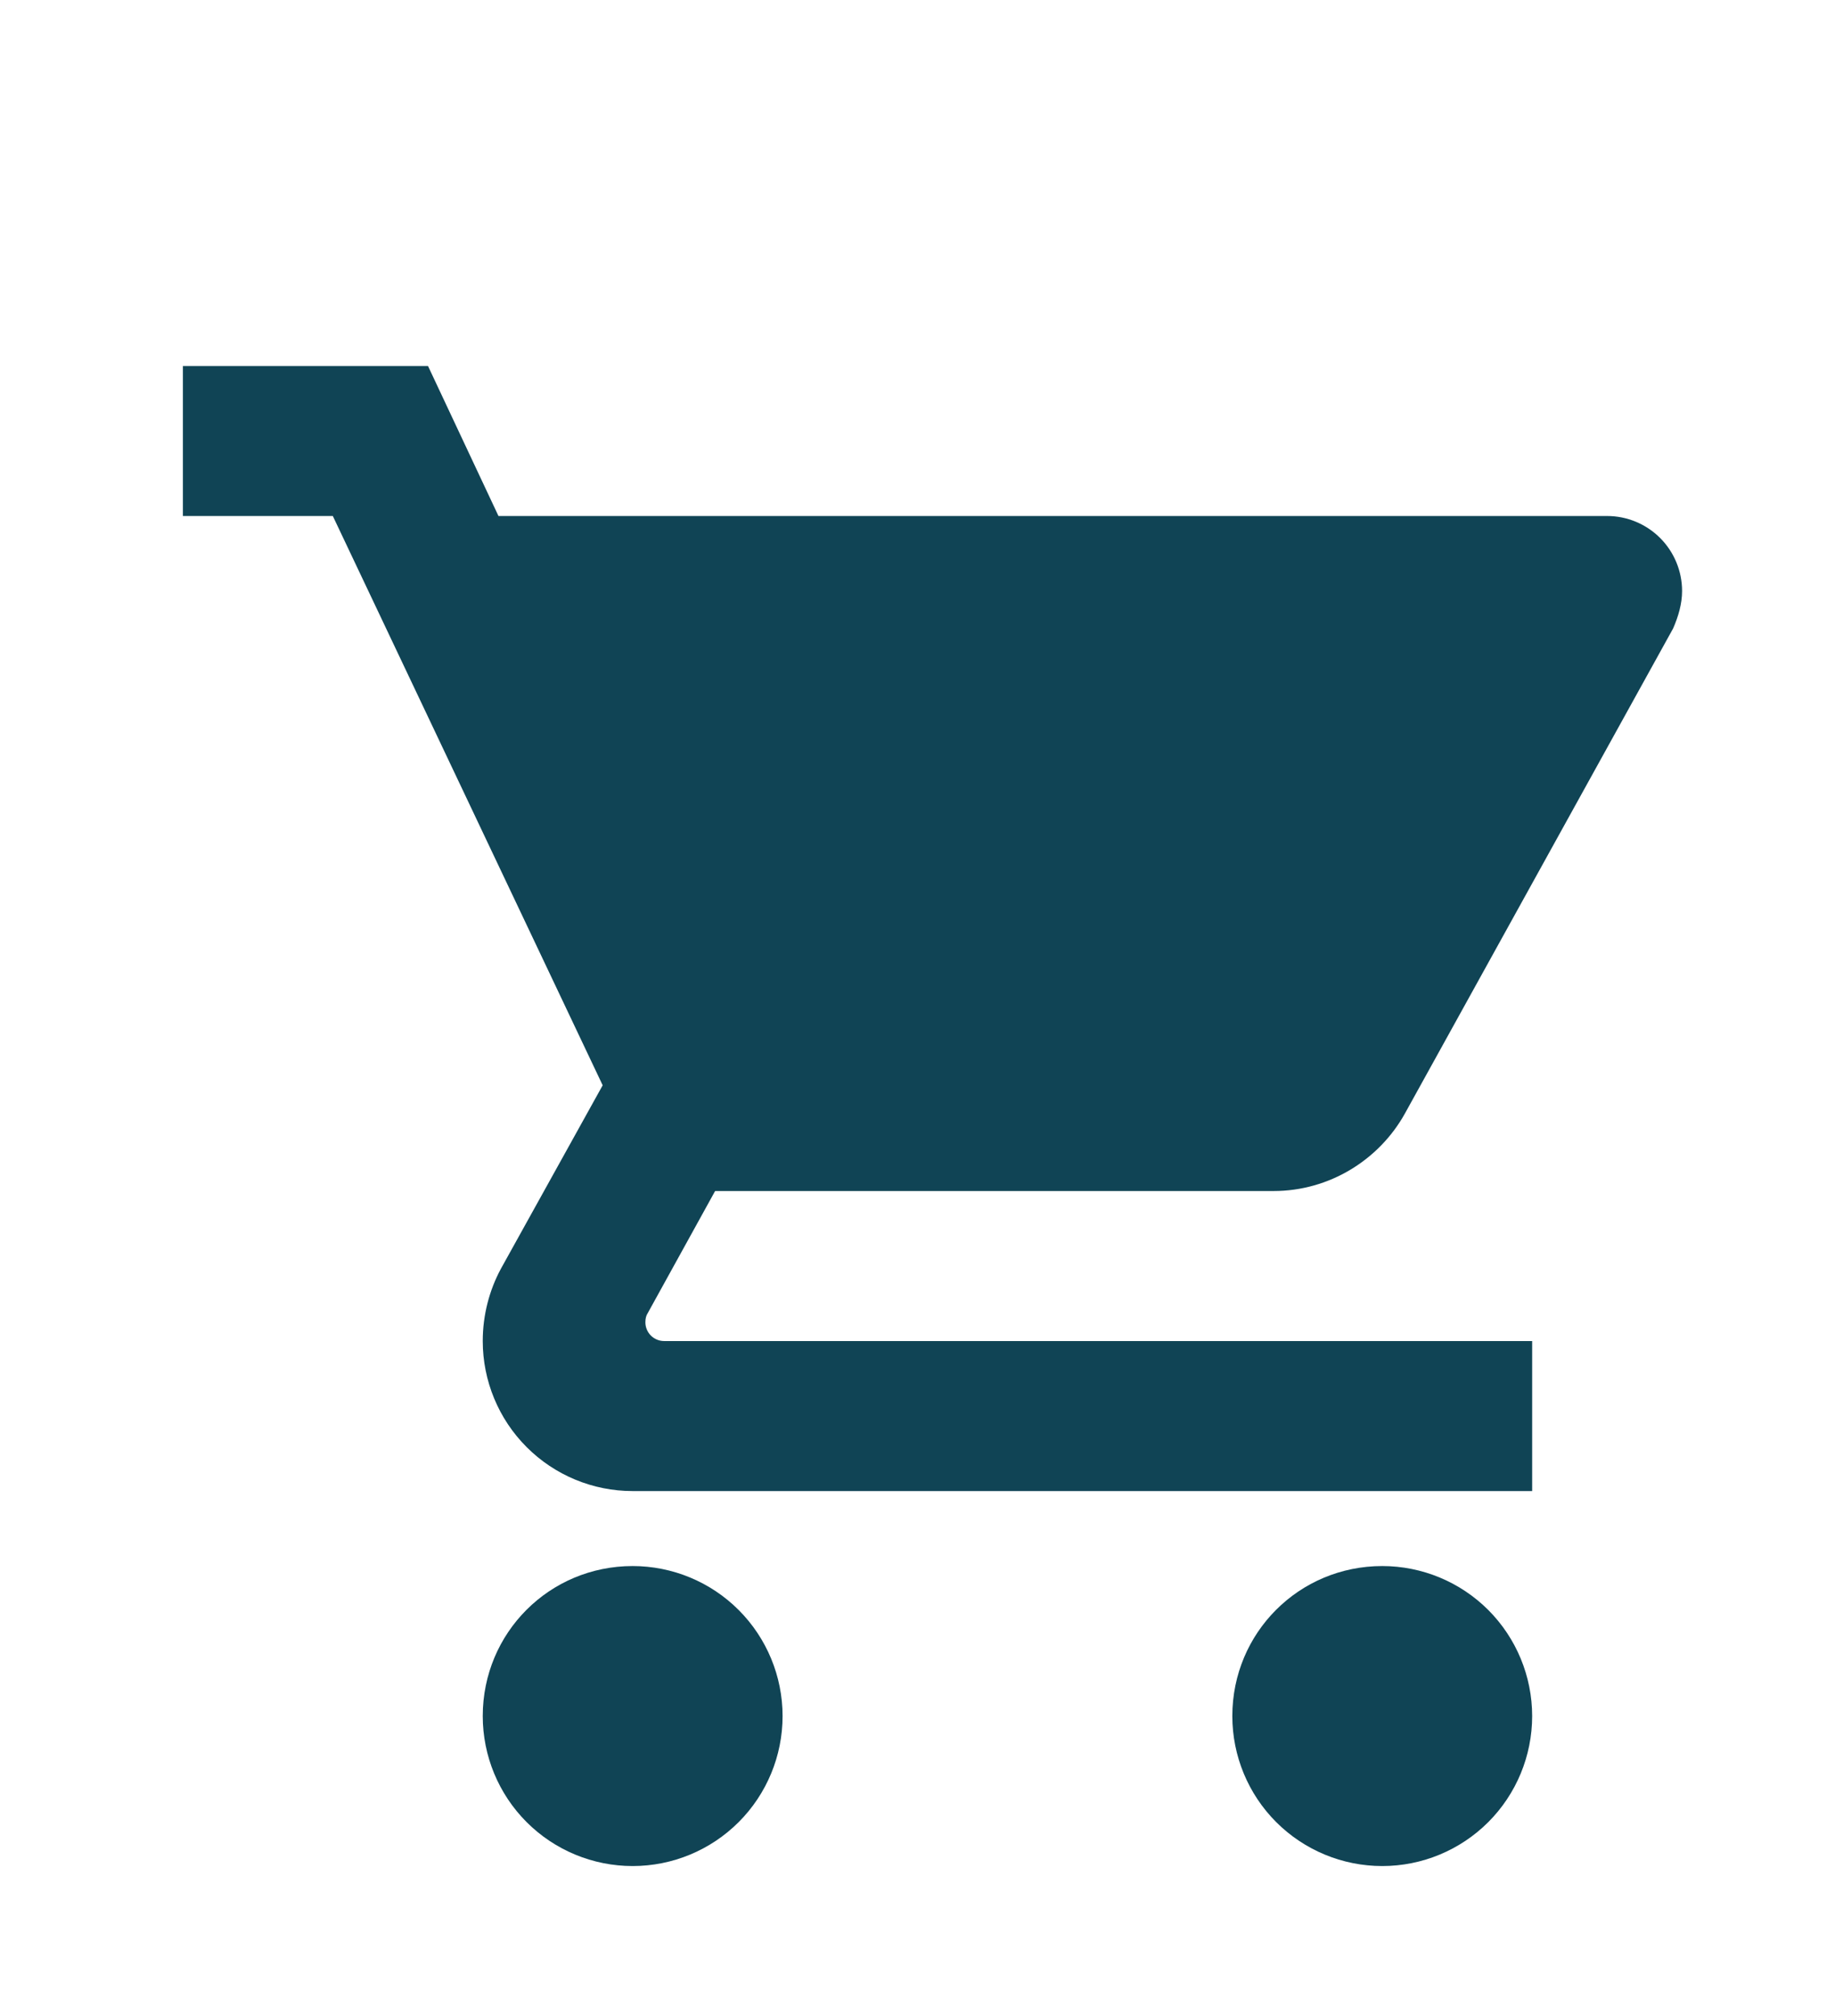 <svg width="51" height="56" viewBox="0 0 51 56" fill="none" xmlns="http://www.w3.org/2000/svg">
<g filter="url(#filter0_d_158_529)">
<path d="M35.417 37.5C33.104 37.5 31.25 39.354 31.25 41.667C31.25 42.772 31.689 43.832 32.47 44.613C33.252 45.394 34.312 45.833 35.417 45.833C36.522 45.833 37.581 45.394 38.363 44.613C39.144 43.832 39.583 42.772 39.583 41.667C39.583 40.562 39.144 39.502 38.363 38.72C37.581 37.939 36.522 37.5 35.417 37.5ZM2.083 4.167V8.333H6.25L13.75 24.146L10.917 29.25C10.604 29.833 10.417 30.521 10.417 31.25C10.417 32.355 10.856 33.415 11.637 34.196C12.418 34.978 13.478 35.417 14.583 35.417H39.583V31.25H15.458C15.32 31.25 15.188 31.195 15.09 31.098C14.992 31 14.937 30.867 14.937 30.729C14.937 30.625 14.958 30.542 15 30.479L16.875 27.083H32.396C33.958 27.083 35.333 26.208 36.042 24.938L43.5 11.458C43.646 11.125 43.75 10.771 43.75 10.417C43.75 9.864 43.53 9.334 43.14 8.944C42.749 8.553 42.219 8.333 41.667 8.333H10.854L8.896 4.167M14.583 37.5C12.271 37.5 10.417 39.354 10.417 41.667C10.417 42.772 10.856 43.832 11.637 44.613C12.418 45.394 13.478 45.833 14.583 45.833C15.688 45.833 16.748 45.394 17.529 44.613C18.311 43.832 18.75 42.772 18.75 41.667C18.75 40.562 18.311 39.502 17.529 38.72C16.748 37.939 15.688 37.5 14.583 37.5Z" fill="#104455"/>
</g>
<defs>
<filter id="filter0_d_158_529" x="-1" y="0" width="58" height="60" filterUnits="userSpaceOnUse" color-interpolation-filters="sRGB">
<feFlood flood-opacity="0" result="BackgroundImageFix"/>
<feColorMatrix in="SourceAlpha" type="matrix" values="0 0 0 0 0 0 0 0 0 0 0 0 0 0 0 0 0 0 127 0" result="hardAlpha"/>
<feOffset dx="3" dy="6"/>
<feGaussianBlur stdDeviation="2"/>
<feComposite in2="hardAlpha" operator="out"/>
<feColorMatrix type="matrix" values="0 0 0 0 0 0 0 0 0 0 0 0 0 0 0 0 0 0 0.25 0"/>
<feBlend mode="normal" in2="BackgroundImageFix" result="effect1_dropShadow_158_529"/>
<feBlend mode="normal" in="SourceGraphic" in2="effect1_dropShadow_158_529" result="shape"/>
</filter>
</defs>
</svg>

